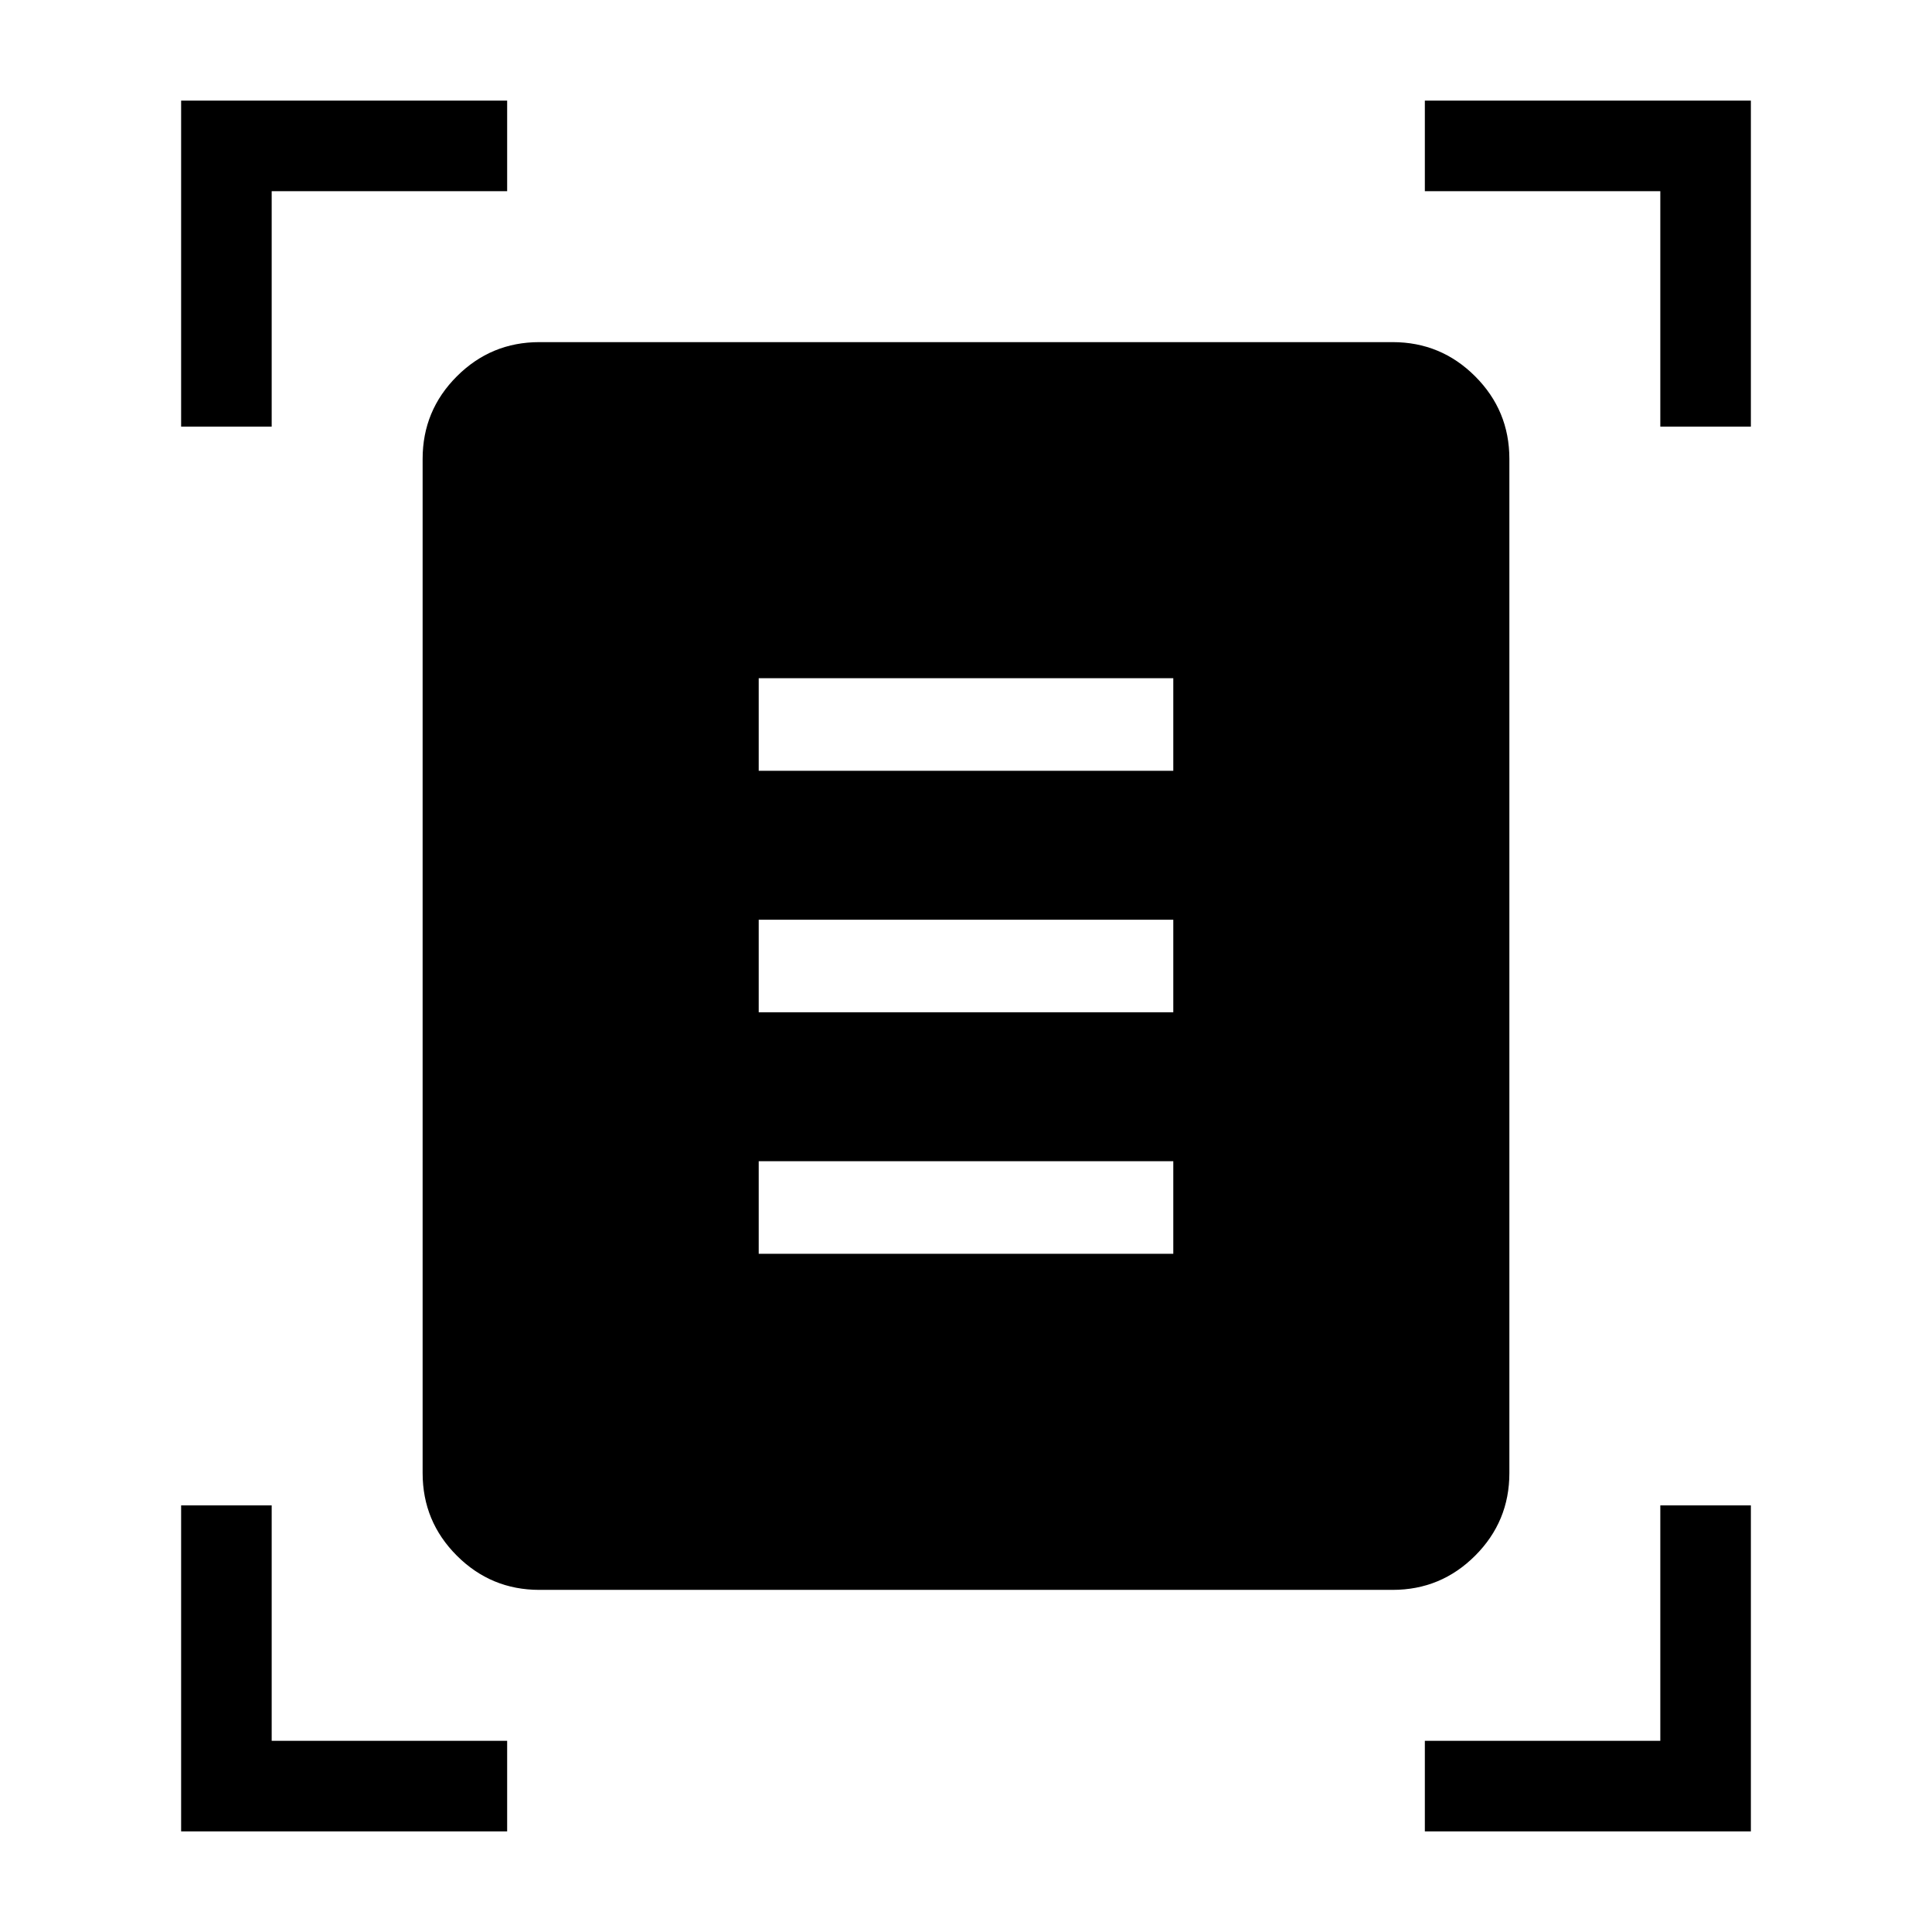 <svg xmlns="http://www.w3.org/2000/svg" width="48" height="48"><path d="M4.5 10.6V2.5h8.1v2.25H6.75v5.85zm36.75 0V4.75H35.4V2.5h8.1v8.1zM4.5 45.5v-8.1h2.25v5.85h5.85v2.25zm30.9 0v-2.25h5.85V37.4h2.25v8.1zm-22-6q-1.2 0-2.05-.85-.85-.85-.85-2.05V11.4q0-1.2.85-2.05.85-.85 2.05-.85h21.2q1.2 0 2.05.85.85.85.85 2.05v25.2q0 1.2-.85 2.05-.85.85-2.05.85zm5.45-20.35h10.3v-2.3h-10.3zm0 6h10.3v-2.3h-10.3zm0 6h10.3v-2.3h-10.3z"/></svg>
